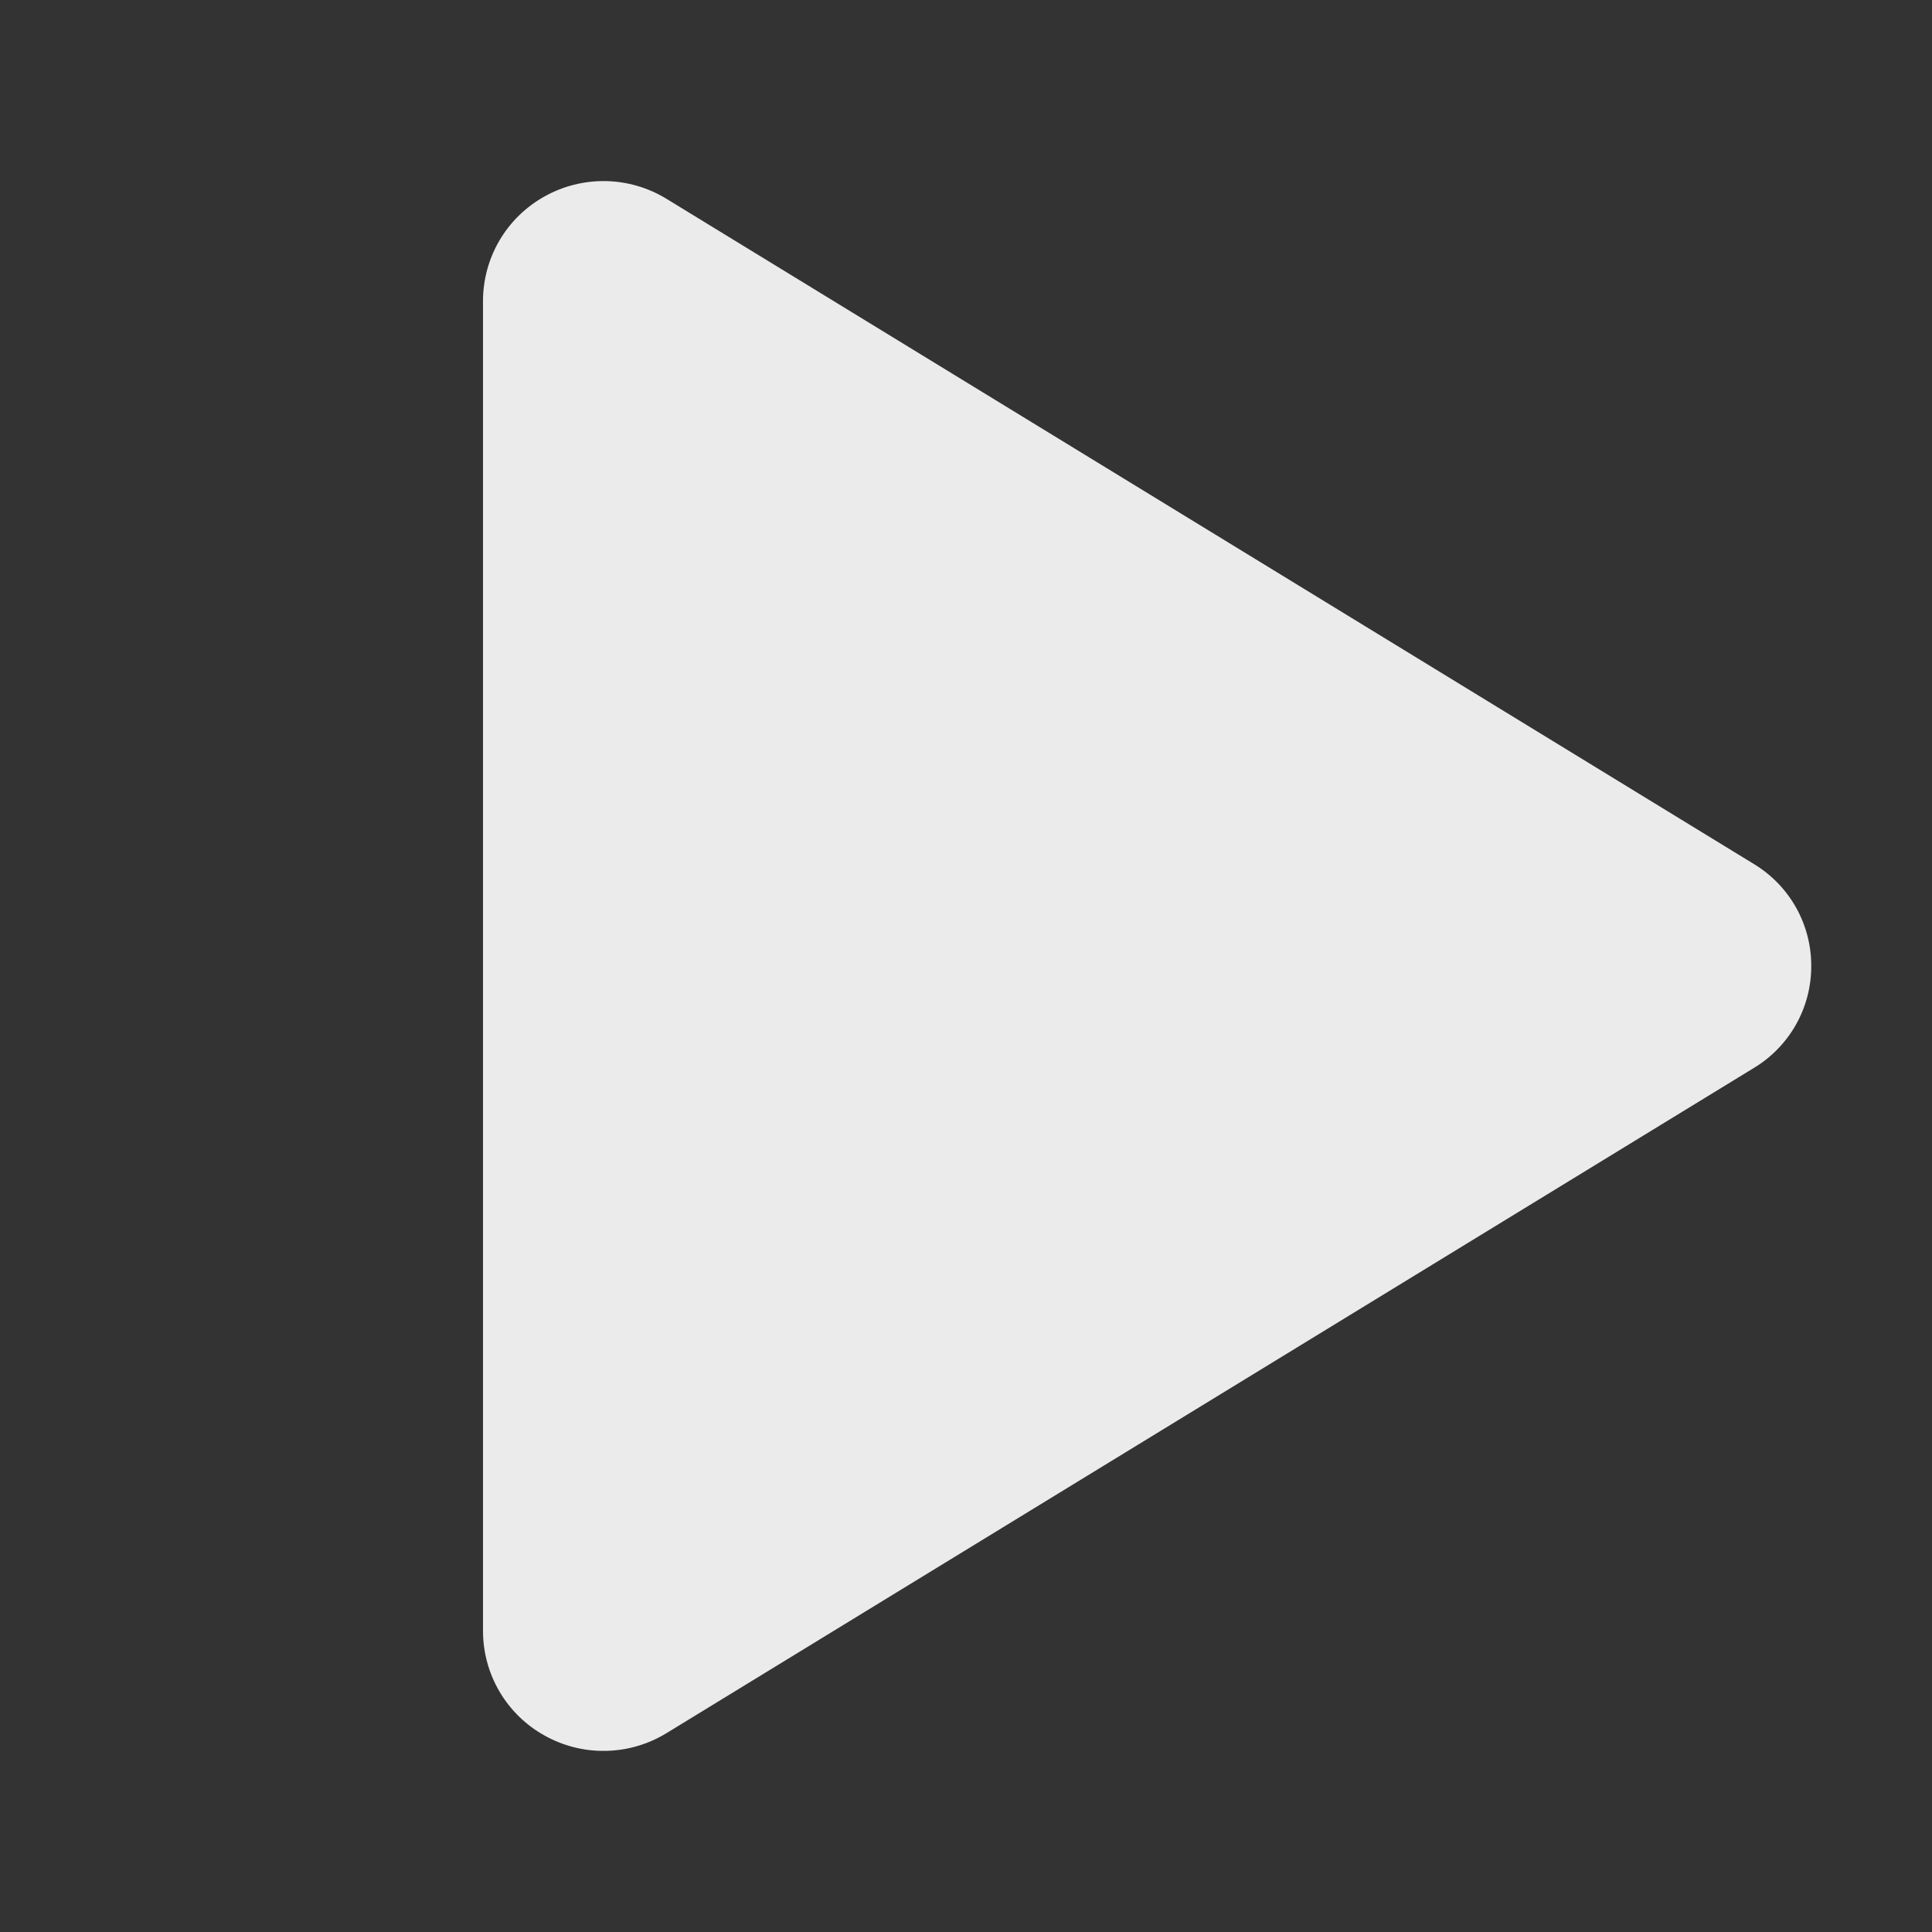 <svg width="64" height="64" viewBox="0 0 64 64" fill="none" xmlns="http://www.w3.org/2000/svg">
<rect x="0" y="0" width="64" height="64" fill="#333333" stroke="none"/>
<g opacity="0.9">
<path d="M60 32C60.002 32.679 59.828 33.347 59.495 33.939C59.162 34.531 58.681 35.026 58.1 35.377L22.08 57.412C21.473 57.784 20.777 57.987 20.065 58C19.353 58.014 18.651 57.836 18.03 57.487C17.415 57.144 16.903 56.642 16.546 56.035C16.19 55.428 16.001 54.737 16 54.032V9.967C16.001 9.263 16.19 8.572 16.546 7.964C16.903 7.357 17.415 6.856 18.03 6.512C18.651 6.163 19.353 5.986 20.065 5.999C20.777 6.012 21.473 6.215 22.08 6.587L58.1 28.622C58.681 28.974 59.162 29.469 59.495 30.061C59.828 30.653 60.002 31.321 60 32Z" fill="white"/>
</g>
</svg>
